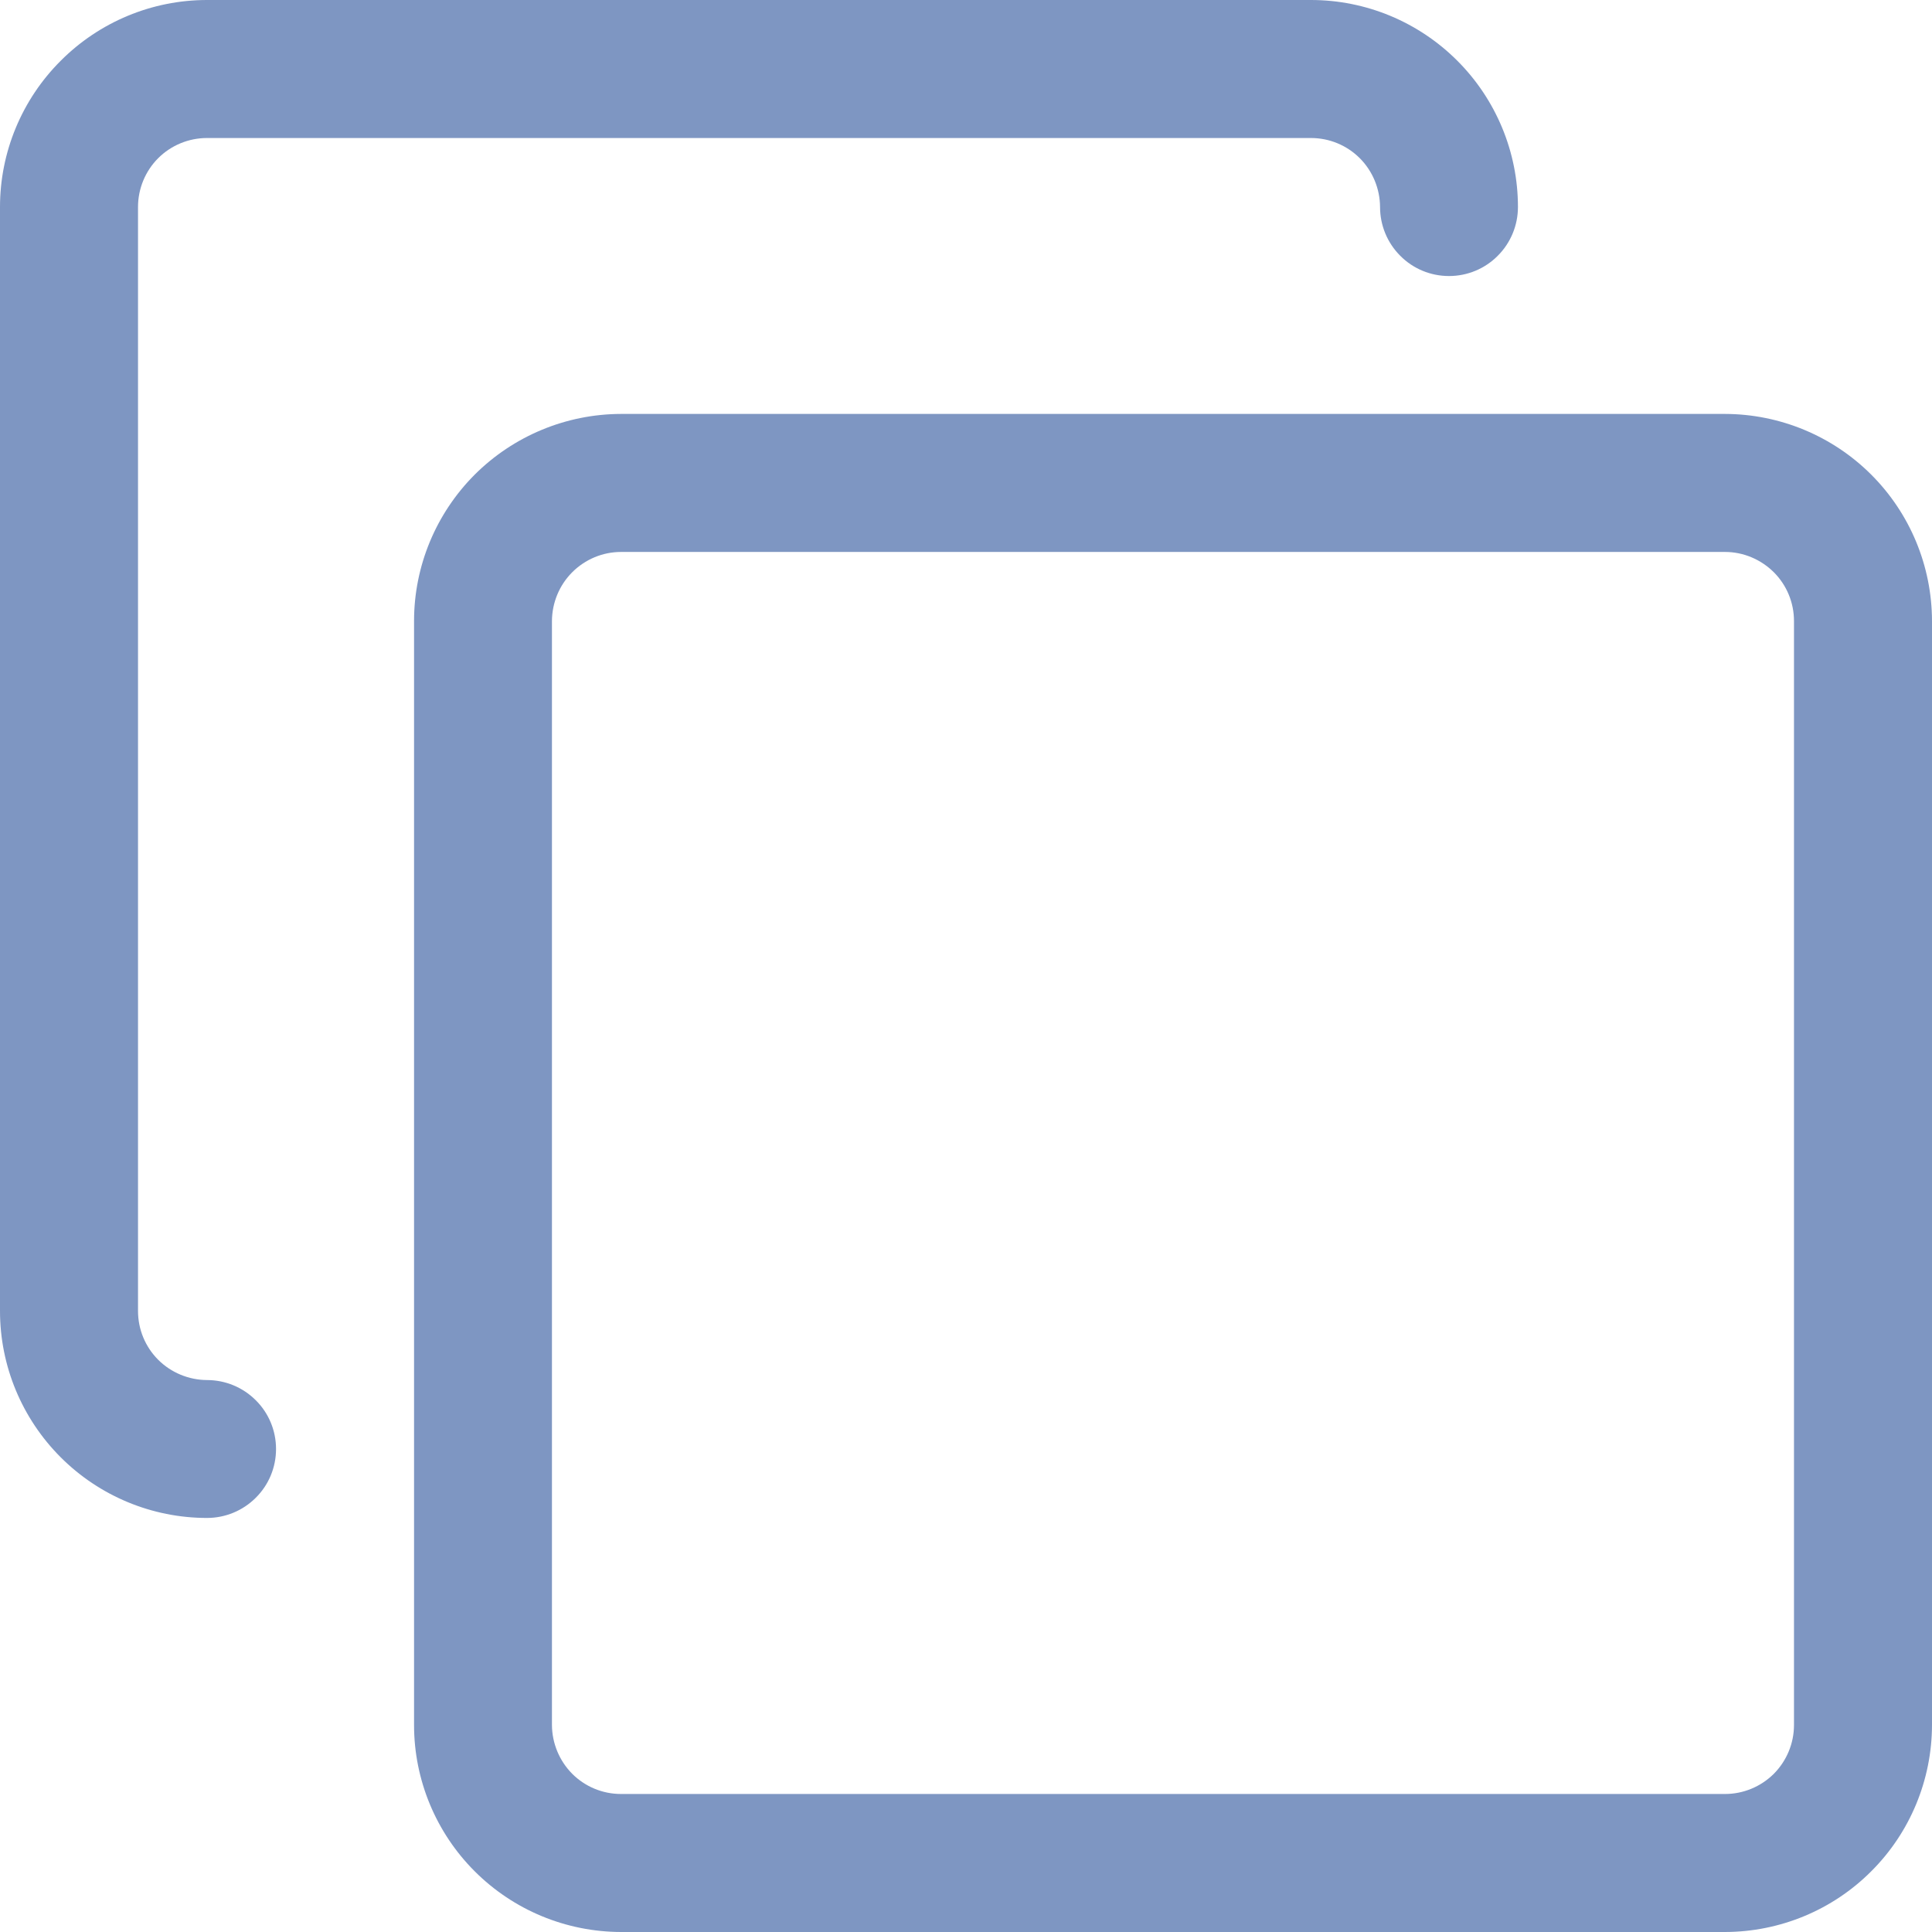 <svg width="16" height="16" viewBox="0 0 16 16" fill="none" xmlns="http://www.w3.org/2000/svg">
<path d="M14.286 16H5.143C4.688 15.999 4.253 15.819 3.931 15.497C3.61 15.176 3.429 14.74 3.429 14.286V5.143C3.429 4.688 3.61 4.253 3.931 3.931C4.253 3.61 4.688 3.429 5.143 3.428H14.286C14.74 3.429 15.176 3.61 15.497 3.931C15.819 4.253 15.999 4.688 16 5.143V14.286C15.999 14.74 15.819 15.176 15.497 15.497C15.176 15.819 14.74 15.999 14.286 16ZM5.143 4.571C4.991 4.571 4.846 4.632 4.739 4.739C4.632 4.846 4.572 4.991 4.571 5.143V14.286C4.572 14.437 4.632 14.582 4.739 14.69C4.846 14.797 4.991 14.857 5.143 14.857H14.286C14.437 14.857 14.582 14.797 14.69 14.69C14.797 14.582 14.857 14.437 14.857 14.286V5.143C14.857 4.991 14.797 4.846 14.69 4.739C14.582 4.632 14.437 4.571 14.286 4.571H5.143Z" fill="#7E96C2"/>
<path d="M1.714 12.571C1.26 12.571 0.824 12.39 0.503 12.069C0.181 11.747 0 11.312 0 10.857V1.714C0 1.26 0.181 0.824 0.503 0.503C0.824 0.181 1.26 0 1.714 0H10.857C11.312 0 11.747 0.181 12.069 0.503C12.39 0.824 12.571 1.26 12.571 1.714C12.571 1.866 12.511 2.011 12.404 2.118C12.297 2.226 12.152 2.286 12 2.286C11.848 2.286 11.703 2.226 11.596 2.118C11.489 2.011 11.429 1.866 11.429 1.714C11.428 1.563 11.368 1.417 11.261 1.31C11.154 1.203 11.009 1.143 10.857 1.143H1.714C1.563 1.143 1.417 1.203 1.31 1.31C1.203 1.417 1.143 1.563 1.143 1.714V10.857C1.143 11.009 1.203 11.154 1.31 11.261C1.417 11.368 1.563 11.428 1.714 11.429C1.866 11.429 2.011 11.489 2.118 11.596C2.226 11.703 2.286 11.848 2.286 12C2.286 12.152 2.226 12.297 2.118 12.404C2.011 12.511 1.866 12.571 1.714 12.571Z" fill="#7E96C2"/>
</svg>

